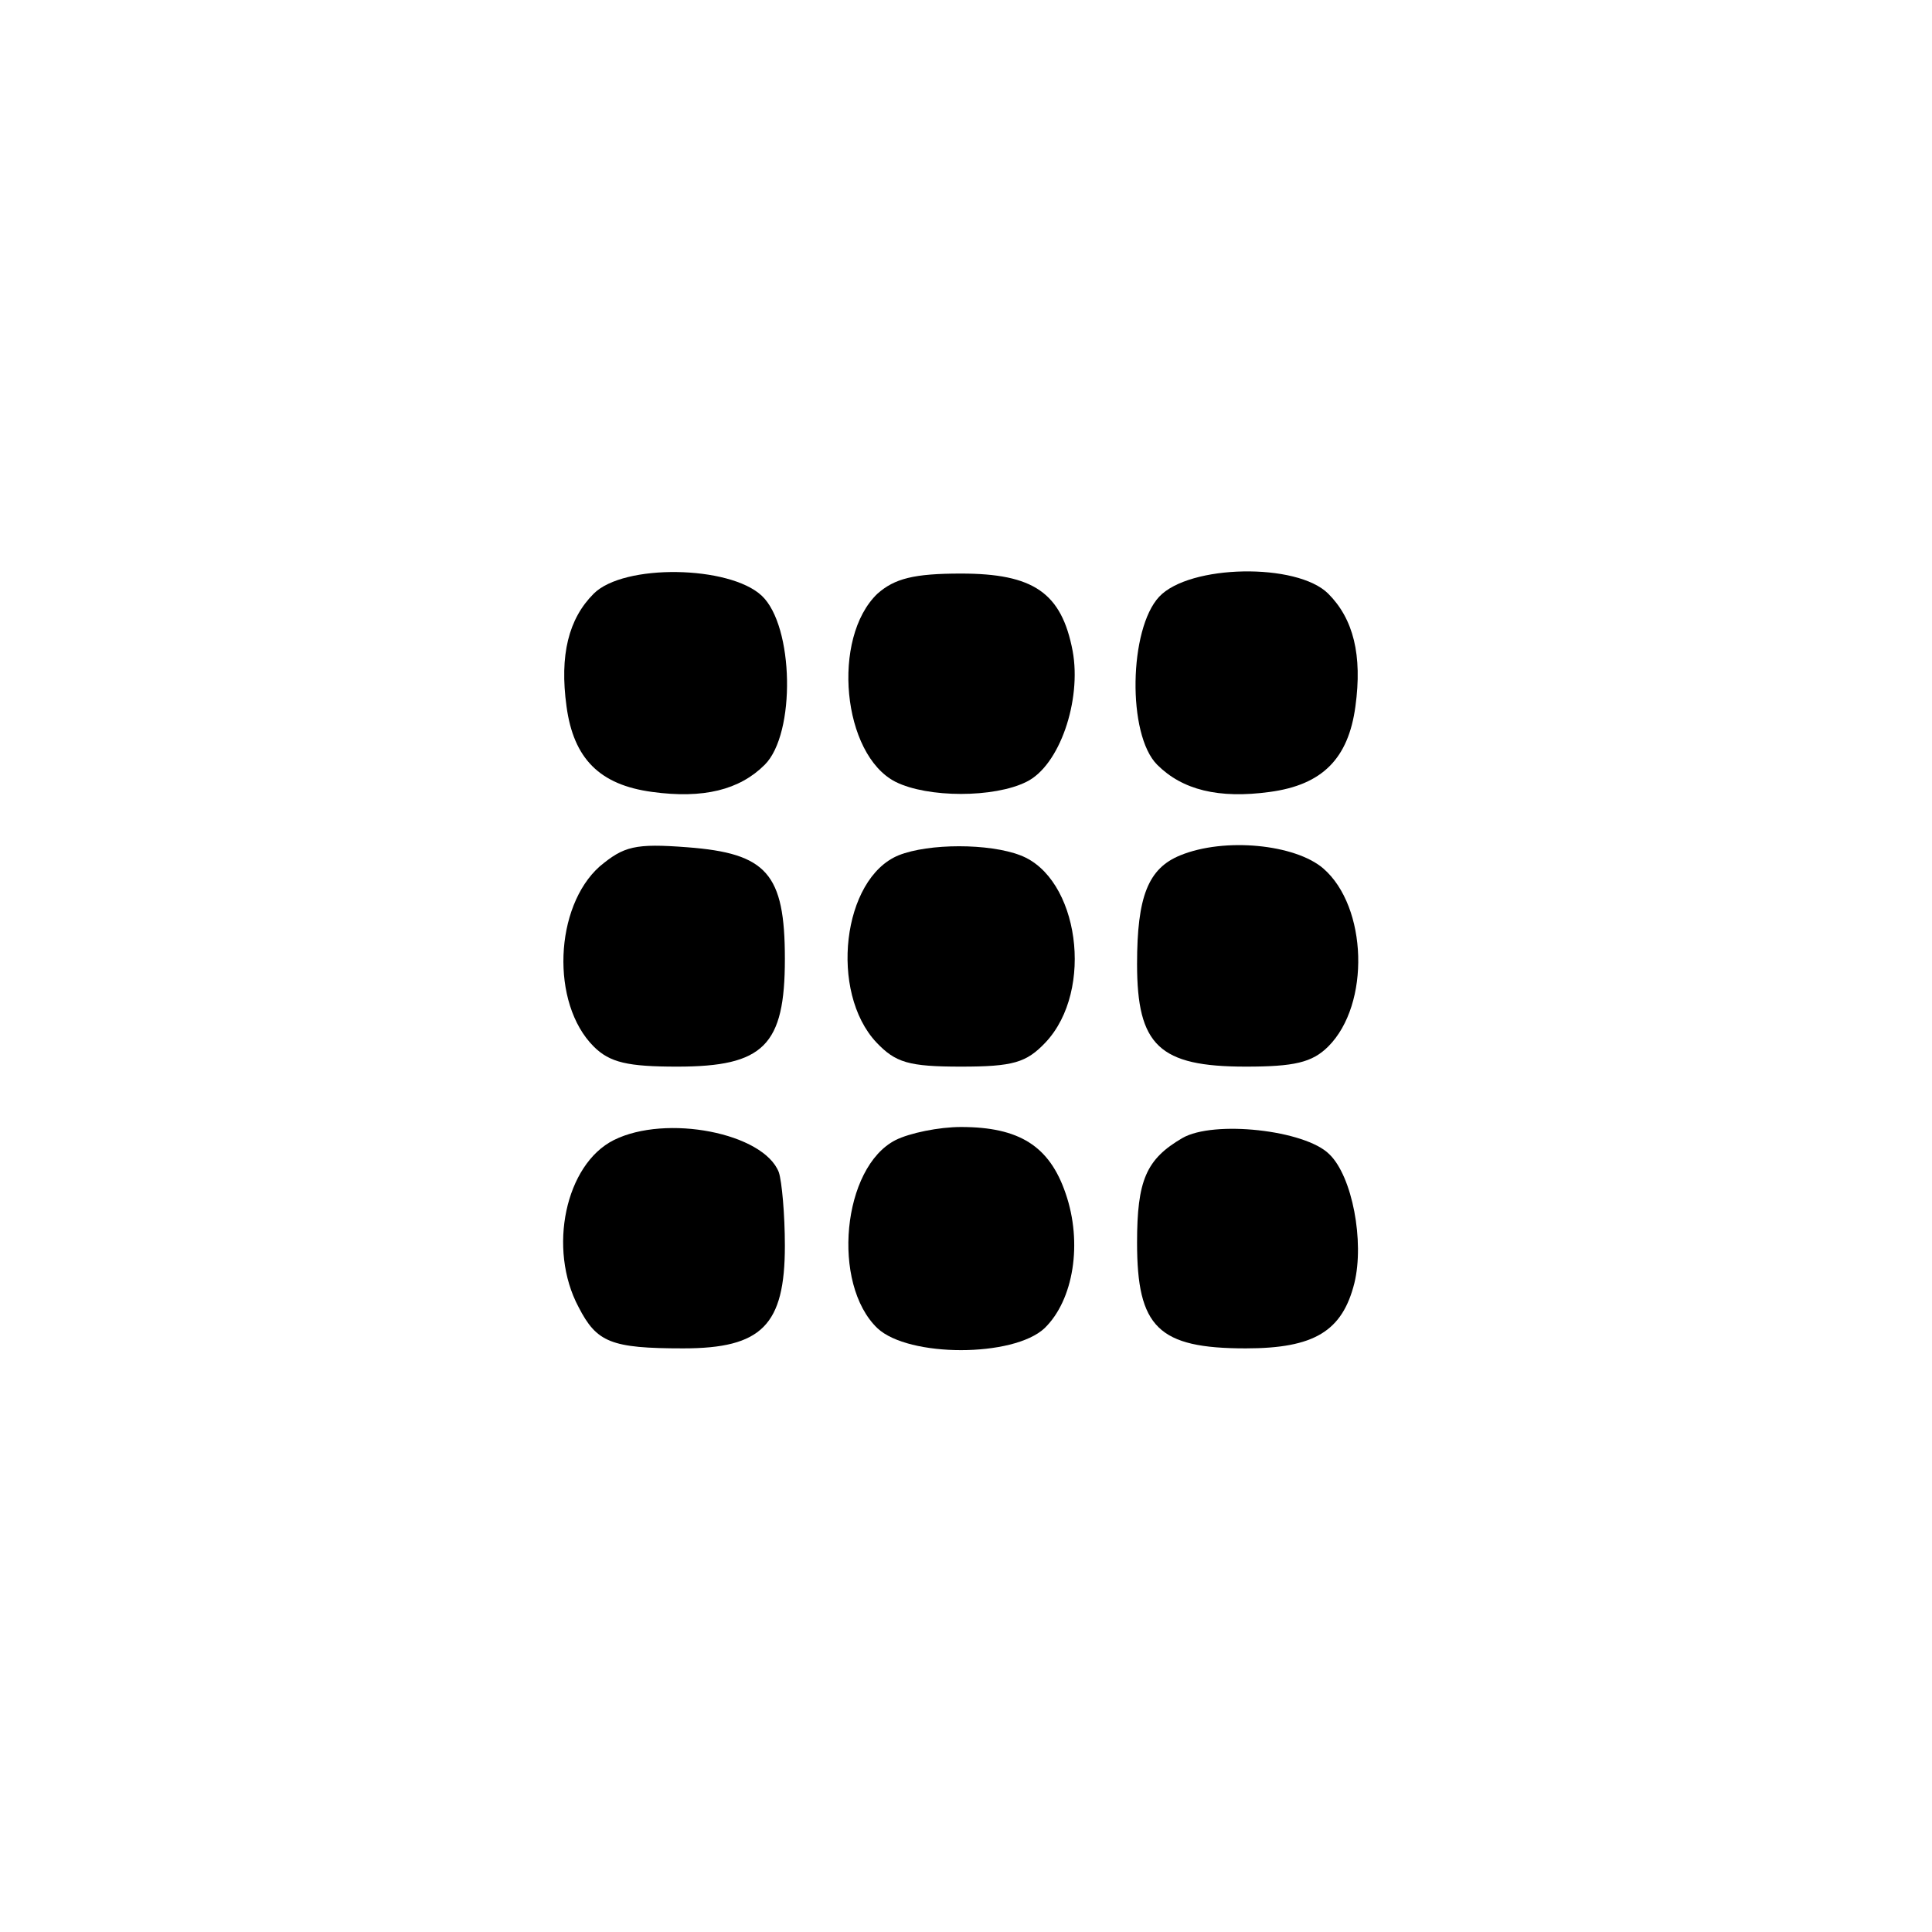 <?xml version="1.0" standalone="no"?>
<!DOCTYPE svg PUBLIC "-//W3C//DTD SVG 20010904//EN"
 "http://www.w3.org/TR/2001/REC-SVG-20010904/DTD/svg10.dtd">
<svg version="1.0" xmlns="http://www.w3.org/2000/svg"
 width="192pt" height="192pt" viewBox="0 0 192 192"
 preserveAspectRatio="xMidYMid meet">
<g transform="translate(0,192) scale(0.1,-0.1)"
fill="#000000" stroke="none">
811 c445 -92 729 -532 635 -987 -62 -301 -295 -546 -601 -630 -91 -26 -329
-26 -420 0 -291 80 -516 305 -596 596 -26 91 -26 329 0 420 120 433 542 692
982 601z"/>
<path d="M590 1330 c-25 -25 -34 -61 -27 -112 7 -52 33 -78 85 -85 51 -7 87 2
112 27 31 31 29 138 -3 168 -32 30 -137 32 -167 2z"/>
<path d="M872 1330 c-46 -44 -35 -160 18 -187 32 -16 98 -16 130 0 33 16 55
81 46 130 -11 58 -39 77 -111 77 -47 0 -66 -5 -83 -20z"/>
<path d="M1152 1327 c-30 -32 -32 -137 -2 -167 25 -25 61 -34 112 -27 52 7 78
33 85 85 7 51 -2 87 -27 112 -31 31 -138 29 -168 -3z"/>
<path d="M596 1059 c-45 -40 -49 -136 -6 -179 16 -16 34 -20 83 -20 86 0 107
21 107 107 0 85 -18 105 -97 111 -52 4 -63 1 -87 -19z"/>
<path d="M893 1070 c-56 -23 -69 -136 -22 -186 19 -20 32 -24 84 -24 52 0 65
4 84 24 49 52 33 164 -25 186 -31 12 -91 12 -121 0z"/>
<path d="M1173 1070 c-32 -13 -43 -41 -43 -108 0 -81 22 -102 108 -102 48 0
66 4 82 20 42 42 39 139 -5 177 -28 24 -98 31 -142 13z"/>
<path d="M610 787 c-48 -24 -66 -108 -35 -166 18 -35 32 -41 104 -41 78 0 101
23 101 102 0 31 -3 64 -6 73 -15 39 -112 58 -164 32z"/>
<path d="M890 787 c-53 -27 -64 -143 -18 -187 31 -29 135 -29 166 0 29 28 38
85 21 134 -16 47 -46 66 -104 66 -22 0 -51 -6 -65 -13z"/>
<path d="M1175 789 c-36 -21 -45 -42 -45 -104 0 -84 21 -105 108 -105 68 0 96
17 108 65 10 41 -2 106 -25 128 -24 24 -115 34 -146 16z"/>
</g>
</svg>
